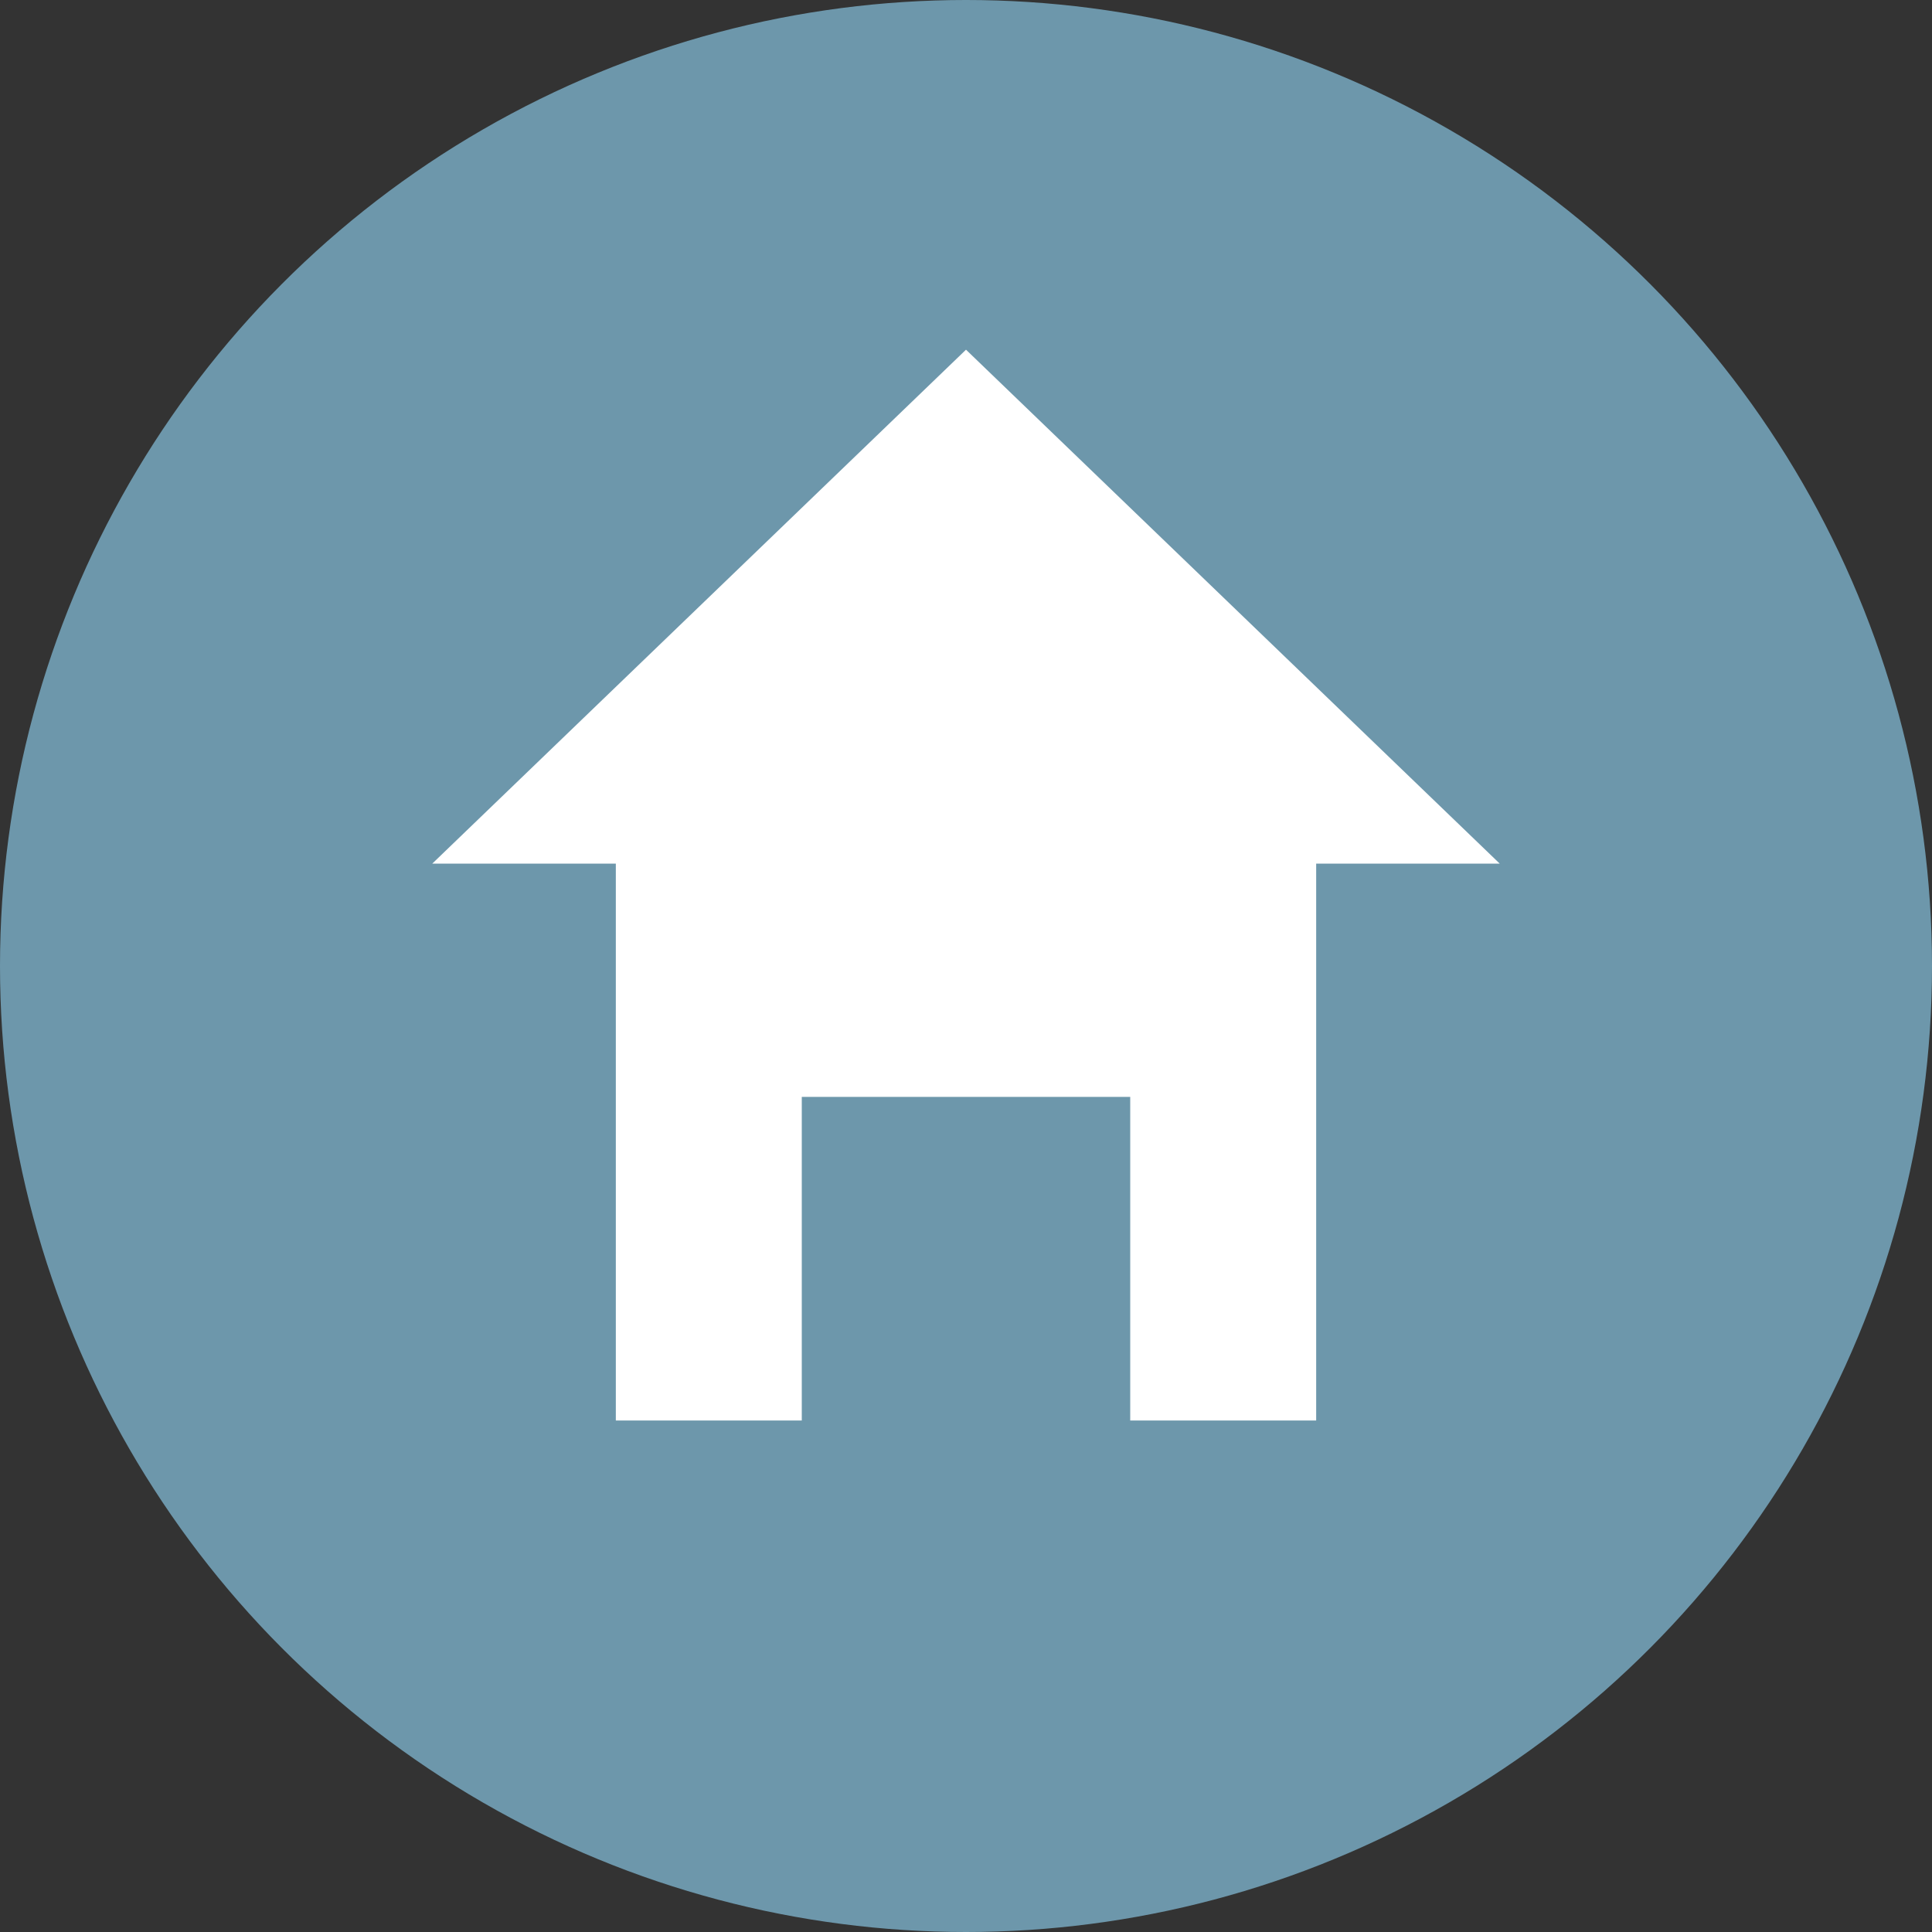 <?xml version="1.0" encoding="utf-8"?>
<!-- Generator: Adobe Illustrator 24.1.1, SVG Export Plug-In . SVG Version: 6.00 Build 0)  -->
<svg version="1.1" id="Слой_1" xmlns="http://www.w3.org/2000/svg" xmlns:xlink="http://www.w3.org/1999/xlink" x="0px" y="0px"
	 viewBox="0 0 400 400" style="enable-background:new 0 0 400 400;" xml:space="preserve">
<rect x="0" y="0" width="400" height="400" fill="#333333" stroke="none"/>
<style type="text/css">
	.st0{fill:#6D97AB;}
	.st1{fill:#FFFFFF;}
</style>
<g>
	<ellipse id="svg_1" class="st0" cx="200" cy="200" rx="200" ry="200"/>
	<path id="svg_7" class="st1" d="M89.5,178.8L200,72.4l110.5,106.4H89.5z"/>
	<rect id="svg_8" x="127.5" y="178.1" class="st1" width="145" height="116"/>
	<rect id="svg_10" x="166" y="227.1" class="st0" width="68" height="68"/>
</g>
</svg>
